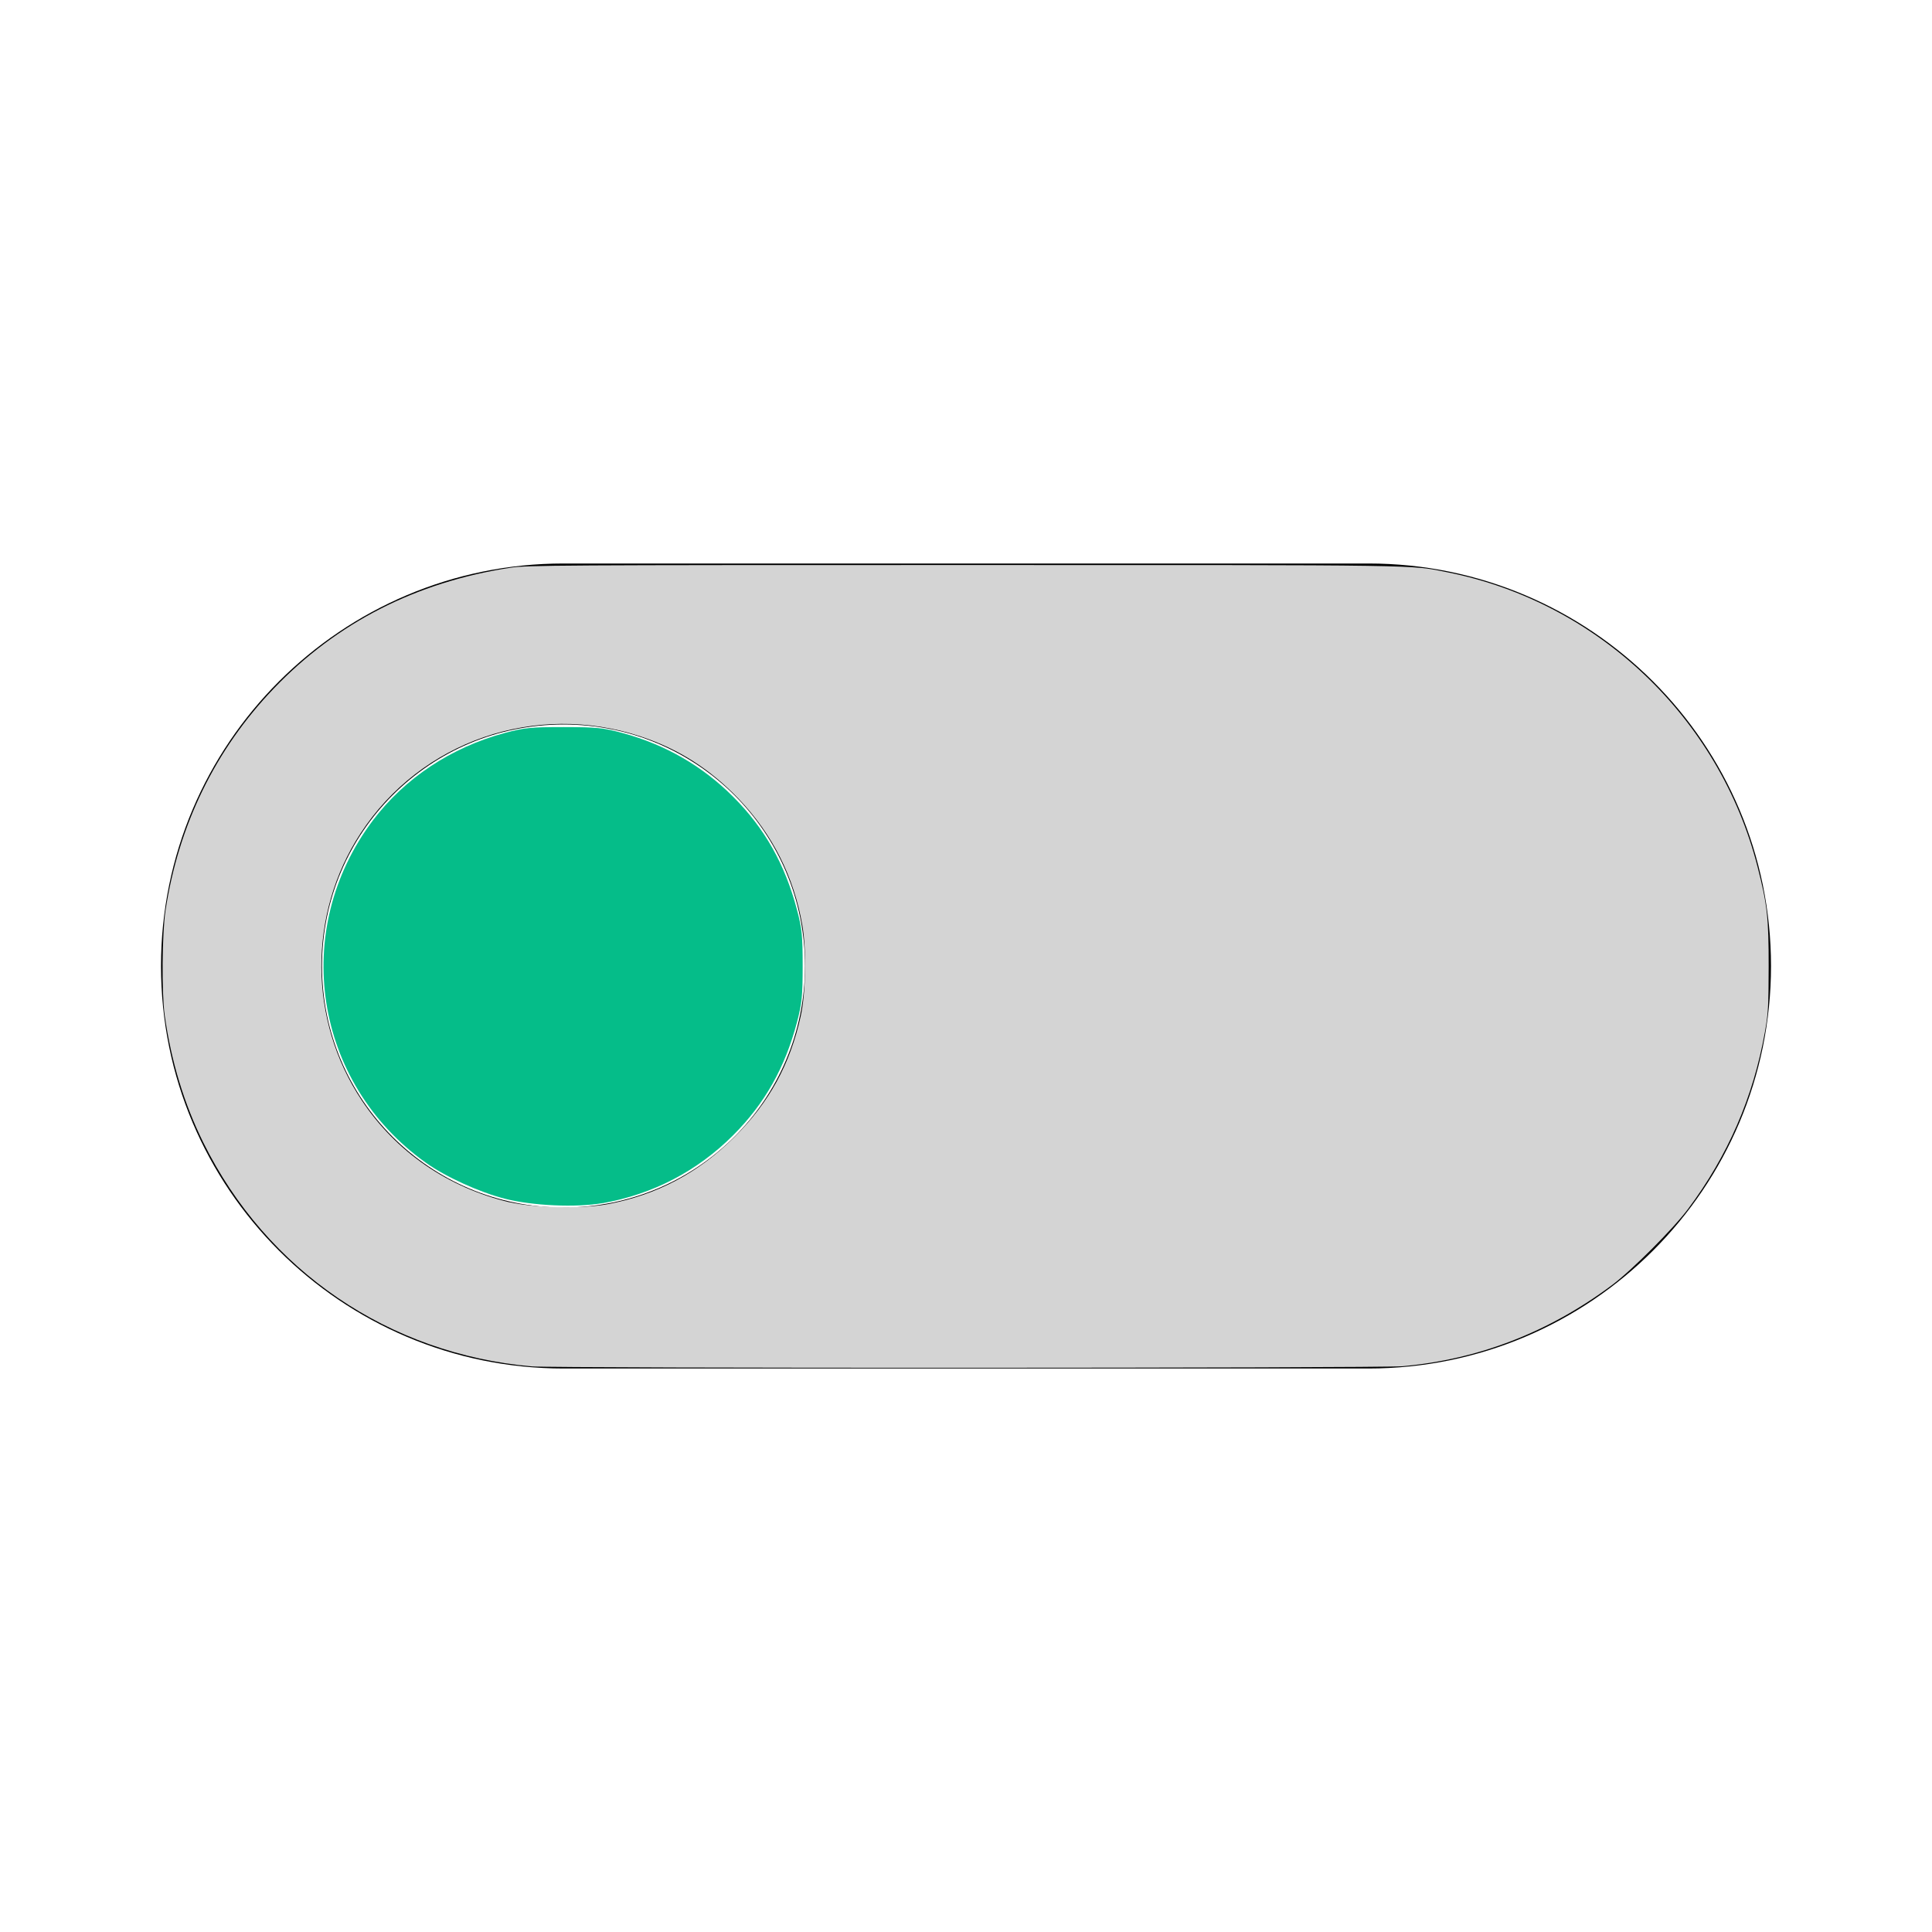 <?xml version="1.0" encoding="UTF-8" standalone="no"?>
<svg
   xmlns:dc="http://purl.org/dc/elements/1.1/"
   xmlns:cc="http://creativecommons.org/ns#"
   xmlns:rdf="http://www.w3.org/1999/02/22-rdf-syntax-ns#"
   xmlns:svg="http://www.w3.org/2000/svg"
   xmlns="http://www.w3.org/2000/svg"
   xmlns:sodipodi="http://sodipodi.sourceforge.net/DTD/sodipodi-0.dtd"
   xmlns:inkscape="http://www.inkscape.org/namespaces/inkscape"
   height="24"
   viewBox="0 0 24 24"
   width="24"
   version="1.1"
   id="svg6"
   sodipodi:docname="toggle_on — копия.svg"
   inkscape:version="1.0 (4035a4fb49, 2020-05-01)">
  <defs
     id="defs10" />
  <sodipodi:namedview
     inkscape:document-rotation="0"
     pagecolor="#ffffff"
     bordercolor="#666666"
     borderopacity="1"
     objecttolerance="10"
     gridtolerance="10"
     guidetolerance="10"
     inkscape:pageopacity="0"
     inkscape:pageshadow="2"
     inkscape:window-width="1920"
     inkscape:window-height="1027"
     id="namedview8"
     showgrid="false"
     inkscape:zoom="50.675986"
     inkscape:cx="9.8339525"
     inkscape:cy="10.324378"
     inkscape:window-x="-8"
     inkscape:window-y="-8"
     inkscape:window-maximized="1"
     inkscape:current-layer="svg6" />
  <path
     d="M 24,0 H 0 v 24 h 24 z"
     fill="none"
     id="path2" />
  <path
     d="m 7,7 h 10 c 2.76,0 5,2.24 5,5 0,2.76 -2.24,5 -5,5 H 7 C 4.24,17 2,14.76 2,12 2,9.24 4.24,7 7,7 Z m 0,8 c 1.66,0 3,-1.34 3,-3 0,-1.66 -1.34,-3 -3,-3 -1.66,0 -3,1.34 -3,3 0,1.66 1.34,3 3,3 z"
     id="path4" />
  <path
     style="opacity:0.98;fill:#00bc87;fill-opacity:1;stroke-width:0.028"
     d="M 7.488,14.946 C 8.109,14.836 8.662,14.548 9.107,14.103 9.498,13.712 9.75,13.266 9.9,12.7 9.961,12.469 9.971,12.374 9.971,12 c 0,-0.374 -0.009,-0.469 -0.071,-0.7 C 9.75,10.734 9.498,10.288 9.107,9.897 8.726,9.516 8.268,9.252 7.741,9.108 7.494,9.041 7.417,9.033 7.005,9.032 6.594,9.032 6.515,9.04 6.271,9.105 5.603,9.285 5.027,9.667 4.631,10.193 c -1.026,1.362 -0.733,3.258 0.658,4.25 0.248,0.177 0.663,0.366 0.983,0.448 0.342,0.088 0.888,0.112 1.217,0.054 z"
     id="path845" />
  <path
     style="opacity:0.98;fill:#dcdcdc;fill-opacity:0;stroke-width:0.028"
     d="m 17.456,16.964 c 2.292,-0.218 4.157,-2 4.483,-4.283 0.046,-0.32 0.046,-1.043 0,-1.362 C 21.61,9.013 19.75,7.253 17.414,7.035 16.984,6.995 7.033,6.993 6.6,7.033 5.698,7.116 4.827,7.435 4.102,7.947 3.778,8.177 3.196,8.752 2.978,9.06 2.491,9.747 2.174,10.527 2.061,11.319 c -0.052,0.363 -0.045,1.079 0.015,1.445 0.129,0.791 0.425,1.504 0.903,2.177 0.218,0.307 0.8,0.883 1.124,1.113 0.711,0.504 1.595,0.829 2.484,0.912 0.39,0.036 10.486,0.035 10.87,-0.001 z M 6.377,14.948 C 5.243,14.699 4.383,13.878 4.081,12.759 4.016,12.516 4.009,12.439 4.009,12 c 0,-0.439 0.007,-0.516 0.073,-0.759 0.447,-1.661 2.126,-2.606 3.78,-2.127 0.601,0.174 1.162,0.562 1.55,1.072 0.172,0.226 0.419,0.728 0.494,1.003 0.137,0.502 0.137,1.119 0,1.621 -0.075,0.276 -0.322,0.778 -0.494,1.003 -0.475,0.624 -1.193,1.05 -1.974,1.171 -0.23,0.036 -0.824,0.015 -1.06,-0.037 z"
     id="path847" />
  <path
     style="opacity:0.98;fill:#dcdcdc;fill-opacity:0.984;stroke-width:0.02"
     d="m 17.421,16.972 c 0.944,-0.084 1.816,-0.421 2.601,-1.006 0.246,-0.183 0.763,-0.701 0.947,-0.947 0.496,-0.664 0.81,-1.387 0.956,-2.202 0.04,-0.224 0.045,-0.317 0.046,-0.806 4.53e-4,-0.614 -0.017,-0.772 -0.138,-1.243 -0.474,-1.852 -1.982,-3.285 -3.848,-3.658 -0.473,-0.095 -0.226,-0.091 -5.989,-0.091 -5.043,0 -5.453,0.002 -5.658,0.034 C 5.169,7.232 4.186,7.734 3.403,8.551 2.676,9.309 2.217,10.25 2.056,11.311 c -0.043,0.285 -0.049,1.024 -0.01,1.302 0.08,0.57 0.241,1.098 0.48,1.581 0.789,1.592 2.307,2.626 4.082,2.78 0.279,0.024 10.539,0.022 10.812,-0.002 z M 6.332,14.936 C 5.562,14.752 4.92,14.31 4.494,13.669 3.831,12.674 3.825,11.355 4.478,10.354 5.226,9.206 6.65,8.714 7.963,9.15 c 0.468,0.155 0.859,0.405 1.213,0.774 0.419,0.437 0.688,0.972 0.791,1.572 0.053,0.308 0.043,0.843 -0.021,1.13 -0.131,0.594 -0.391,1.069 -0.82,1.496 -0.453,0.452 -0.974,0.726 -1.59,0.839 -0.308,0.056 -0.911,0.043 -1.204,-0.027 z"
     id="path849" />
</svg>
